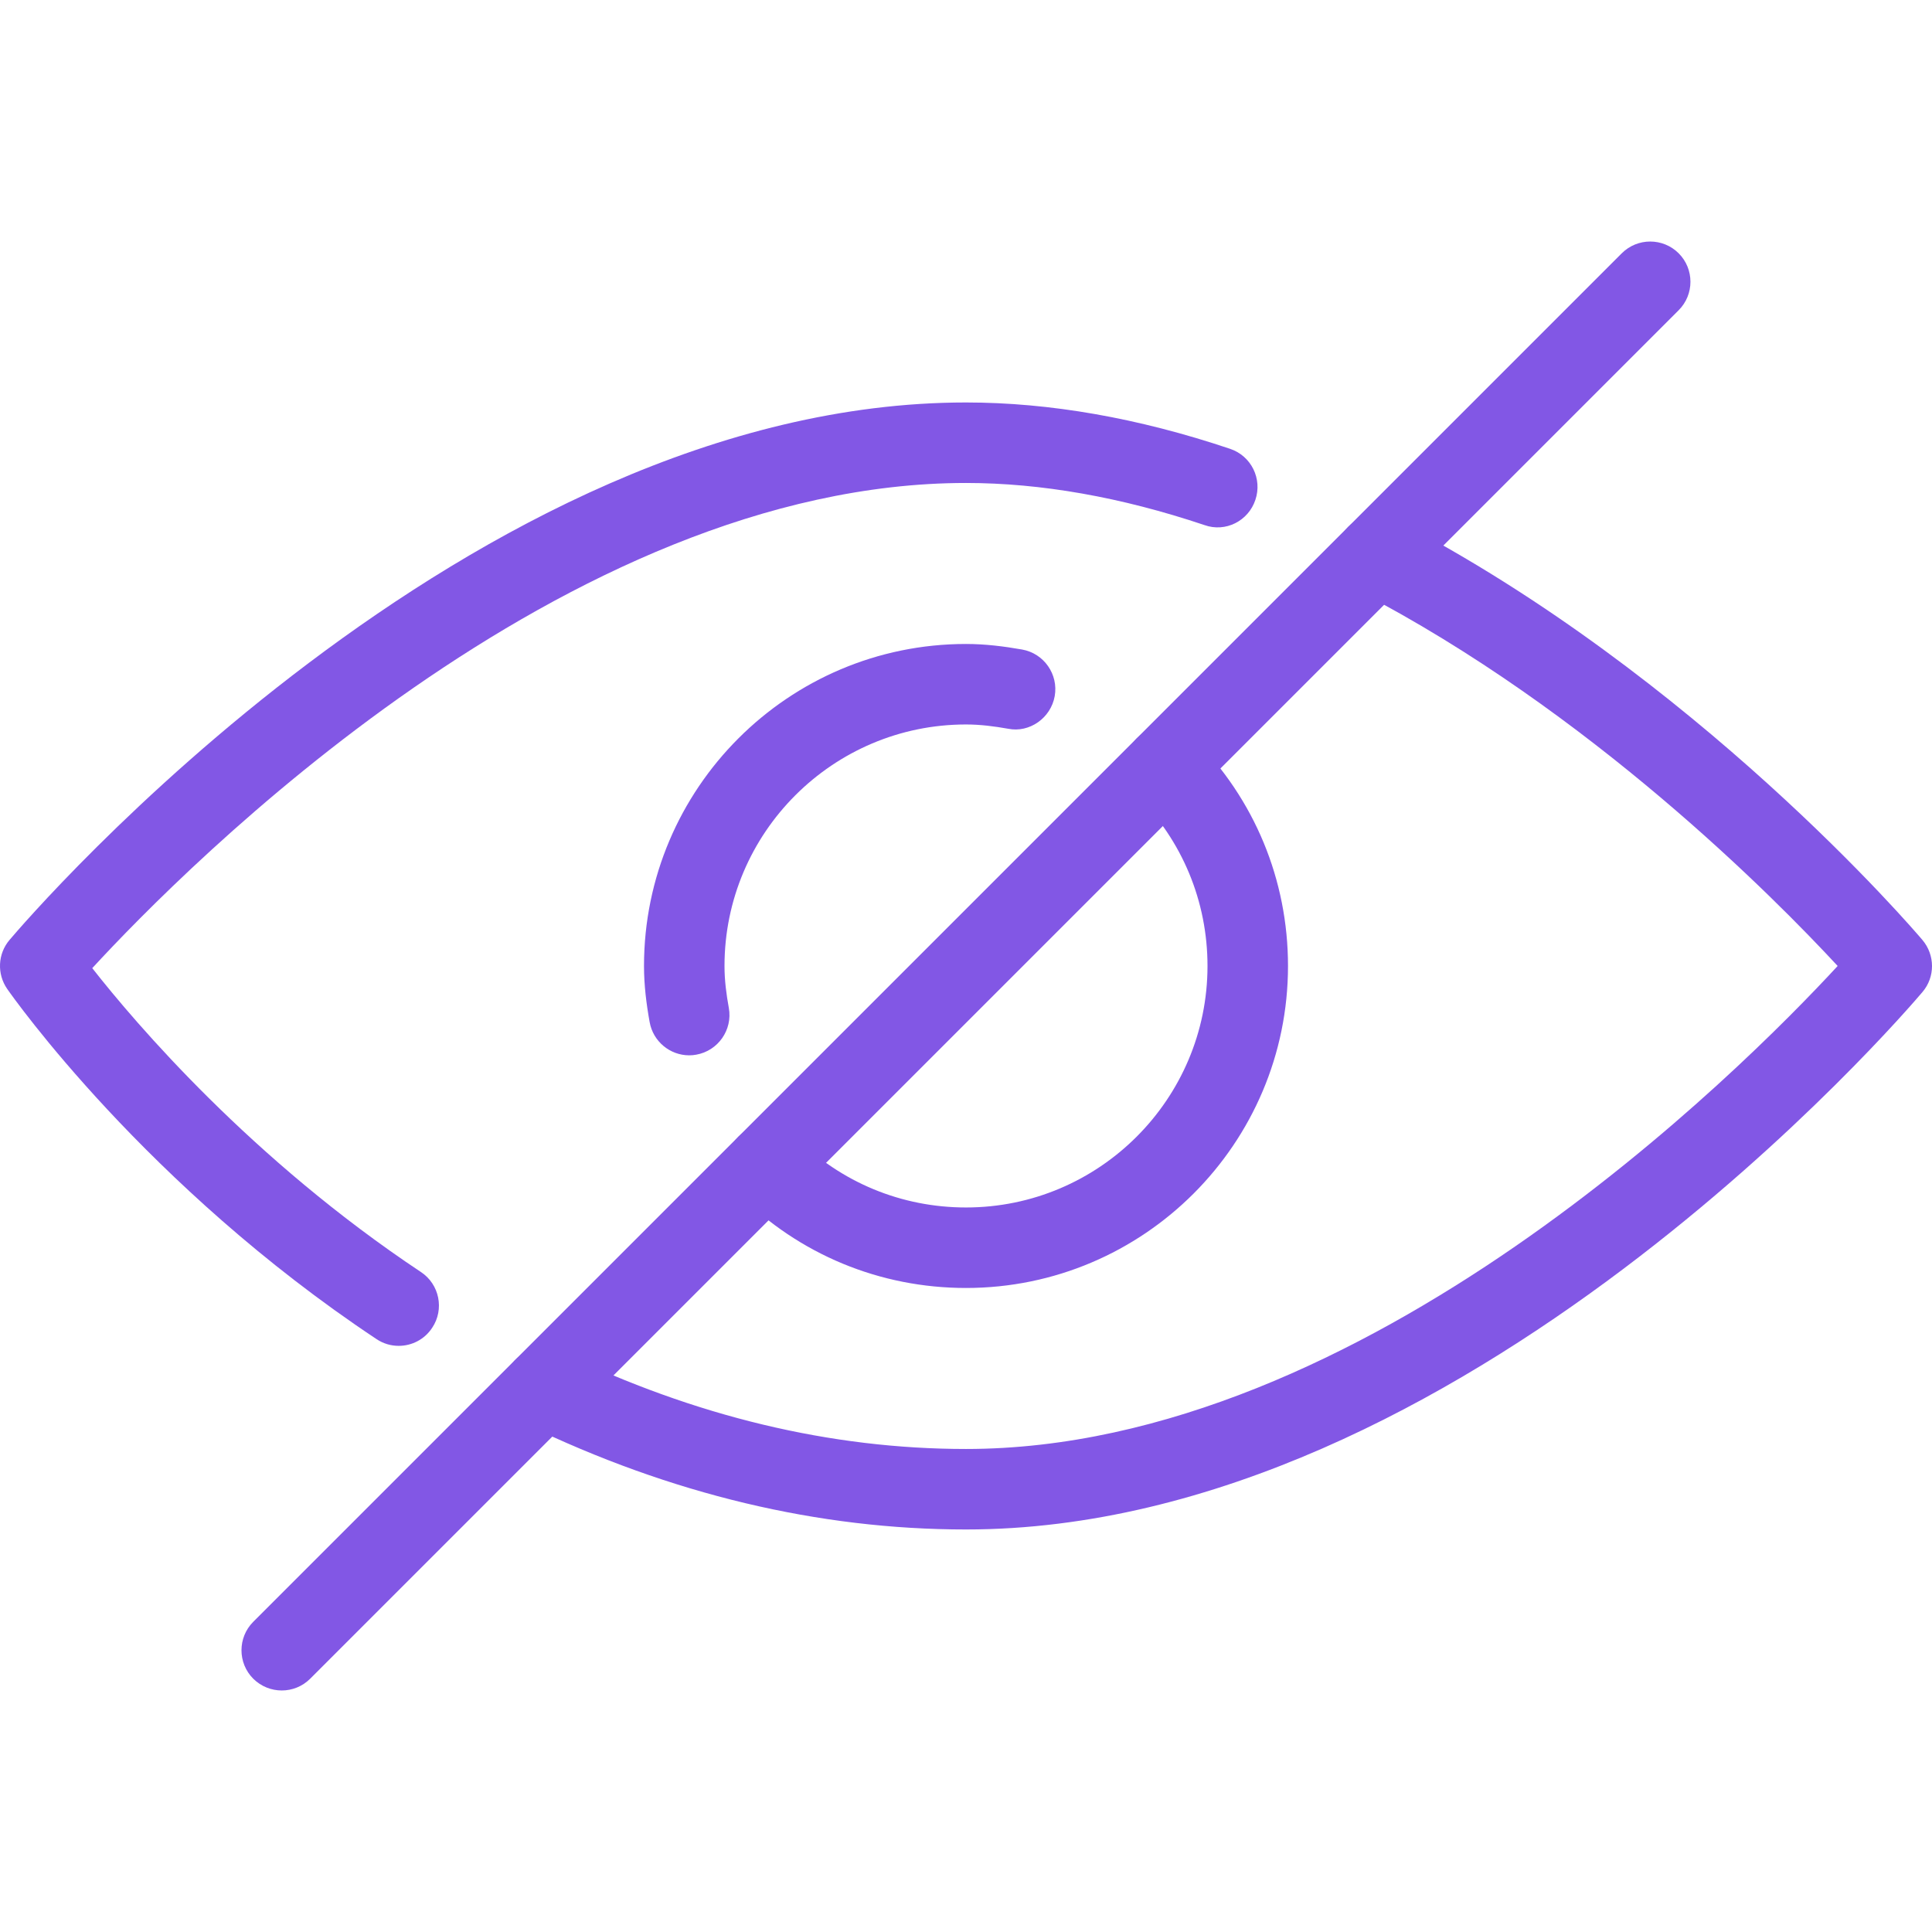 <svg width="512" height="512" viewBox="0 0 512 512" fill="none" xmlns="http://www.w3.org/2000/svg">
<g clip-path="url(#clip0)">
<path d="M316.332 195.662C312.172 191.502 305.409 191.502 301.249 195.662C297.089 199.822 297.089 206.606 301.249 210.745C313.324 222.82 320.001 238.884 320.001 255.993C320.001 291.278 291.286 319.993 256.001 319.993C238.892 319.993 222.828 313.337 210.753 301.241C206.593 297.081 199.83 297.081 195.67 301.241C191.51 305.38 191.51 312.164 195.67 316.324C211.755 332.452 233.195 341.327 256.001 341.327C303.062 341.327 341.334 303.055 341.334 255.994C341.334 233.187 332.46 211.747 316.332 195.662Z" fill="#8257E5"/>
<path d="M270.87 172.131C266.027 171.278 261.078 170.659 256.001 170.659C208.94 170.659 170.668 208.931 170.668 255.992C170.668 261.069 171.287 266.019 172.161 270.861C173.078 276.024 177.58 279.672 182.636 279.672C183.255 279.672 183.873 279.629 184.513 279.501C190.294 278.477 194.177 272.93 193.153 267.149C192.492 263.522 192.001 259.832 192.001 255.992C192.001 220.707 220.716 191.992 256.001 191.992C259.841 191.992 263.532 192.483 267.158 193.123C272.833 194.275 278.486 190.264 279.51 184.483C280.534 178.702 276.652 173.155 270.87 172.131Z" fill="#8257E5"/>
<path d="M509.462 249.102C507.051 246.243 449.345 178.894 369.75 137.657C364.587 134.948 358.081 136.996 355.371 142.244C352.662 147.471 354.71 153.913 359.958 156.623C421.27 188.367 470.251 237.903 486.998 255.994C461.569 283.535 361.494 383.994 256.001 383.994C220.204 383.994 184.129 375.354 148.737 358.287C143.489 355.706 137.068 357.946 134.508 363.258C131.927 368.549 134.167 374.927 139.479 377.487C177.772 395.983 216.983 405.327 256.002 405.327C387.437 405.327 504.557 268.708 509.485 262.884C512.854 258.915 512.833 253.091 509.462 249.102Z" fill="#8257E5"/>
<path d="M325.996 118.947C301.719 110.776 278.167 106.659 256.001 106.659C124.566 106.659 7.446 243.278 2.518 249.102C-0.597 252.771 -0.853 258.105 1.921 262.094C3.393 264.206 38.657 314.275 99.777 354.873C101.59 356.089 103.617 356.665 105.665 356.665C109.1 356.665 112.492 355.001 114.54 351.865C117.804 346.98 116.46 340.345 111.553 337.102C66.668 307.257 35.948 271.225 24.449 256.569C49.004 229.902 149.74 127.993 256.001 127.993C275.862 127.993 297.132 131.748 319.19 139.15C324.779 141.155 330.838 138.062 332.694 132.451C334.572 126.862 331.585 120.825 325.996 118.947Z" fill="#8257E5"/>
<path d="M444.865 67.128C440.705 62.968 433.942 62.968 429.782 67.128L67.116 429.795C62.956 433.955 62.956 440.718 67.116 444.878C69.207 446.947 71.937 447.993 74.668 447.993C77.399 447.993 80.129 446.948 82.199 444.878L444.865 82.211C449.025 78.051 449.025 71.288 444.865 67.128Z" fill="#8257E5"/>
</g>
<defs>
<clipPath id="clip0">
<rect width="512.001" height="512.001" fill="white"/>
</clipPath>
</defs>
</svg>
